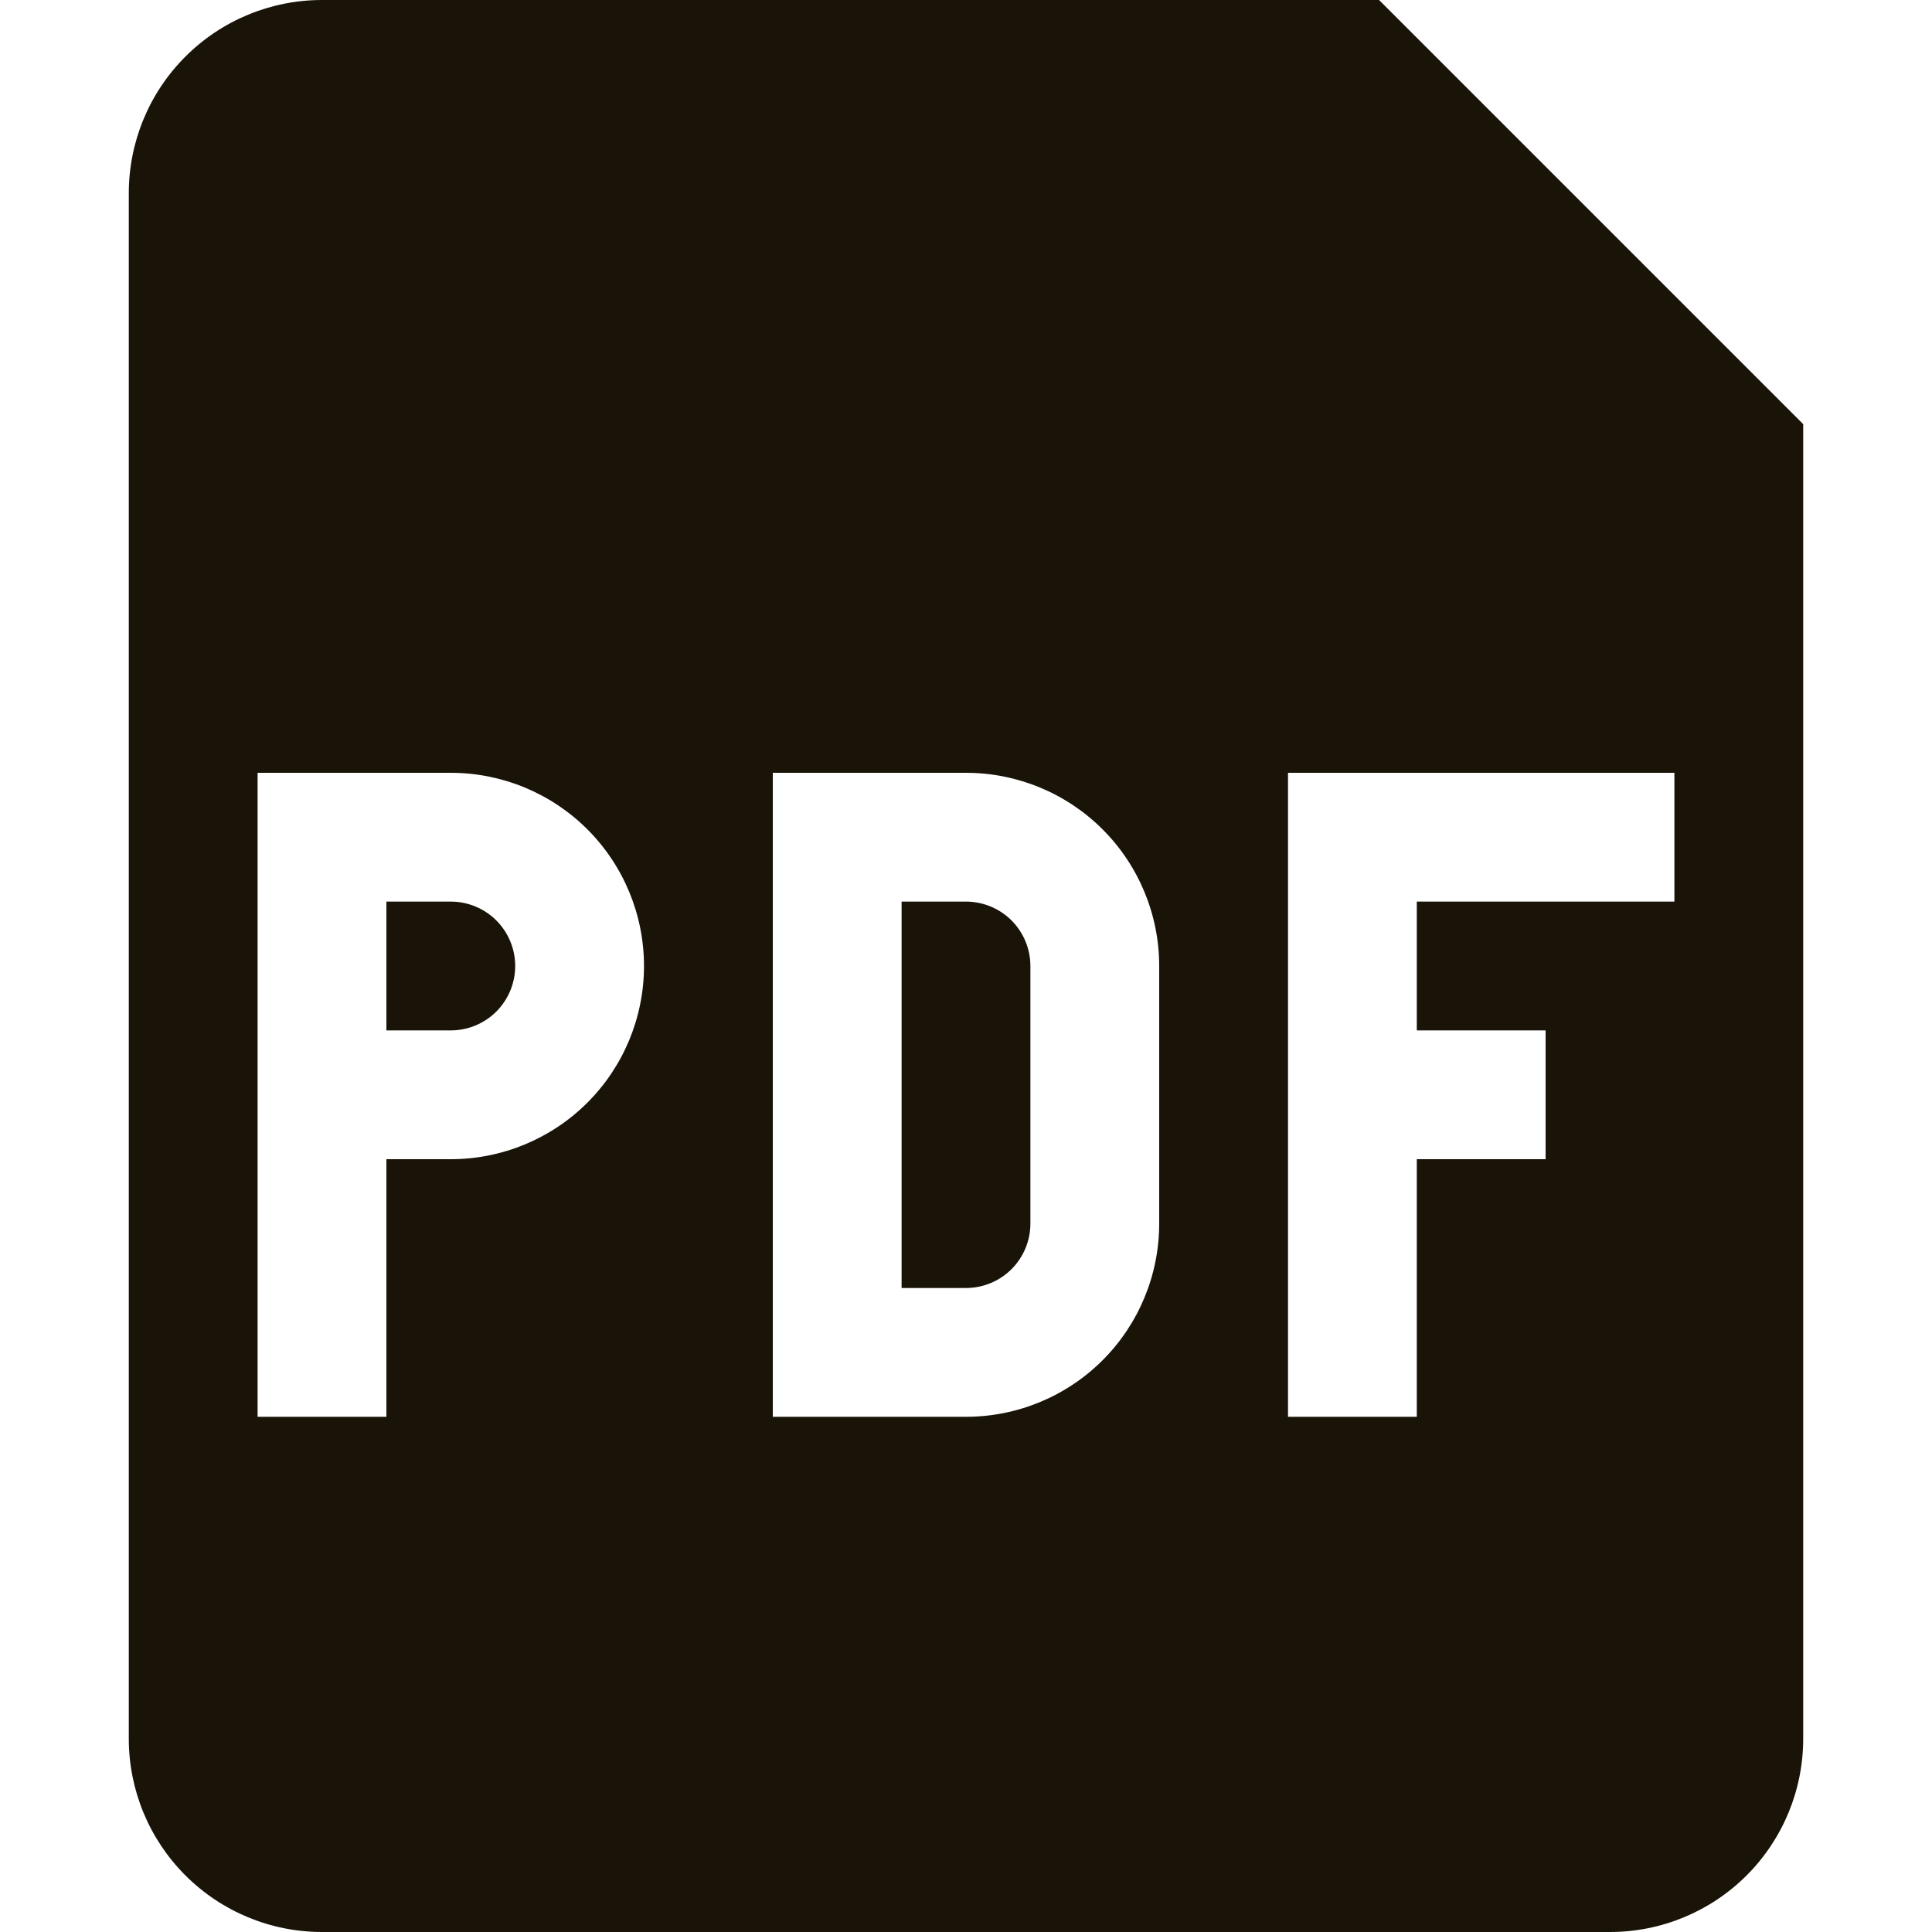 <svg width="54" height="54" viewBox="0 0 54 54" fill="none" xmlns="http://www.w3.org/2000/svg">
<path d="M12.6 28.8H10.8V25.2H12.6C13.077 25.2 13.535 25.39 13.873 25.727C14.21 26.065 14.4 26.523 14.4 27C14.4 27.477 14.21 27.935 13.873 28.273C13.535 28.61 13.077 28.8 12.6 28.8ZM25.2 36V25.2H27C27.477 25.2 27.935 25.39 28.273 25.727C28.61 26.065 28.8 26.523 28.8 27V34.2C28.8 34.677 28.61 35.135 28.273 35.473C27.935 35.81 27.477 36 27 36H25.2Z" fill="#191308"/>
<path fill-rule="evenodd" clip-rule="evenodd" d="M3.6 5.4C3.6 3.968 4.169 2.594 5.182 1.582C6.194 0.569 7.568 0 9 0L38.545 0L50.4 11.855V48.6C50.4 50.032 49.831 51.406 48.819 52.418C47.806 53.431 46.432 54 45 54H9C7.568 54 6.194 53.431 5.182 52.418C4.169 51.406 3.6 50.032 3.6 48.6V5.4ZM12.6 21.6H7.2V39.6H10.8V32.4H12.6C14.032 32.4 15.406 31.831 16.419 30.818C17.431 29.806 18 28.432 18 27C18 25.568 17.431 24.194 16.419 23.182C15.406 22.169 14.032 21.6 12.6 21.6ZM27 21.6H21.6V39.6H27C28.432 39.6 29.806 39.031 30.819 38.018C31.831 37.006 32.4 35.632 32.4 34.2V27C32.4 25.568 31.831 24.194 30.819 23.182C29.806 22.169 28.432 21.6 27 21.6ZM36 39.6V21.6H46.8V25.2H39.6V28.8H43.2V32.4H39.6V39.6H36Z" fill="#191308"/>
</svg>
